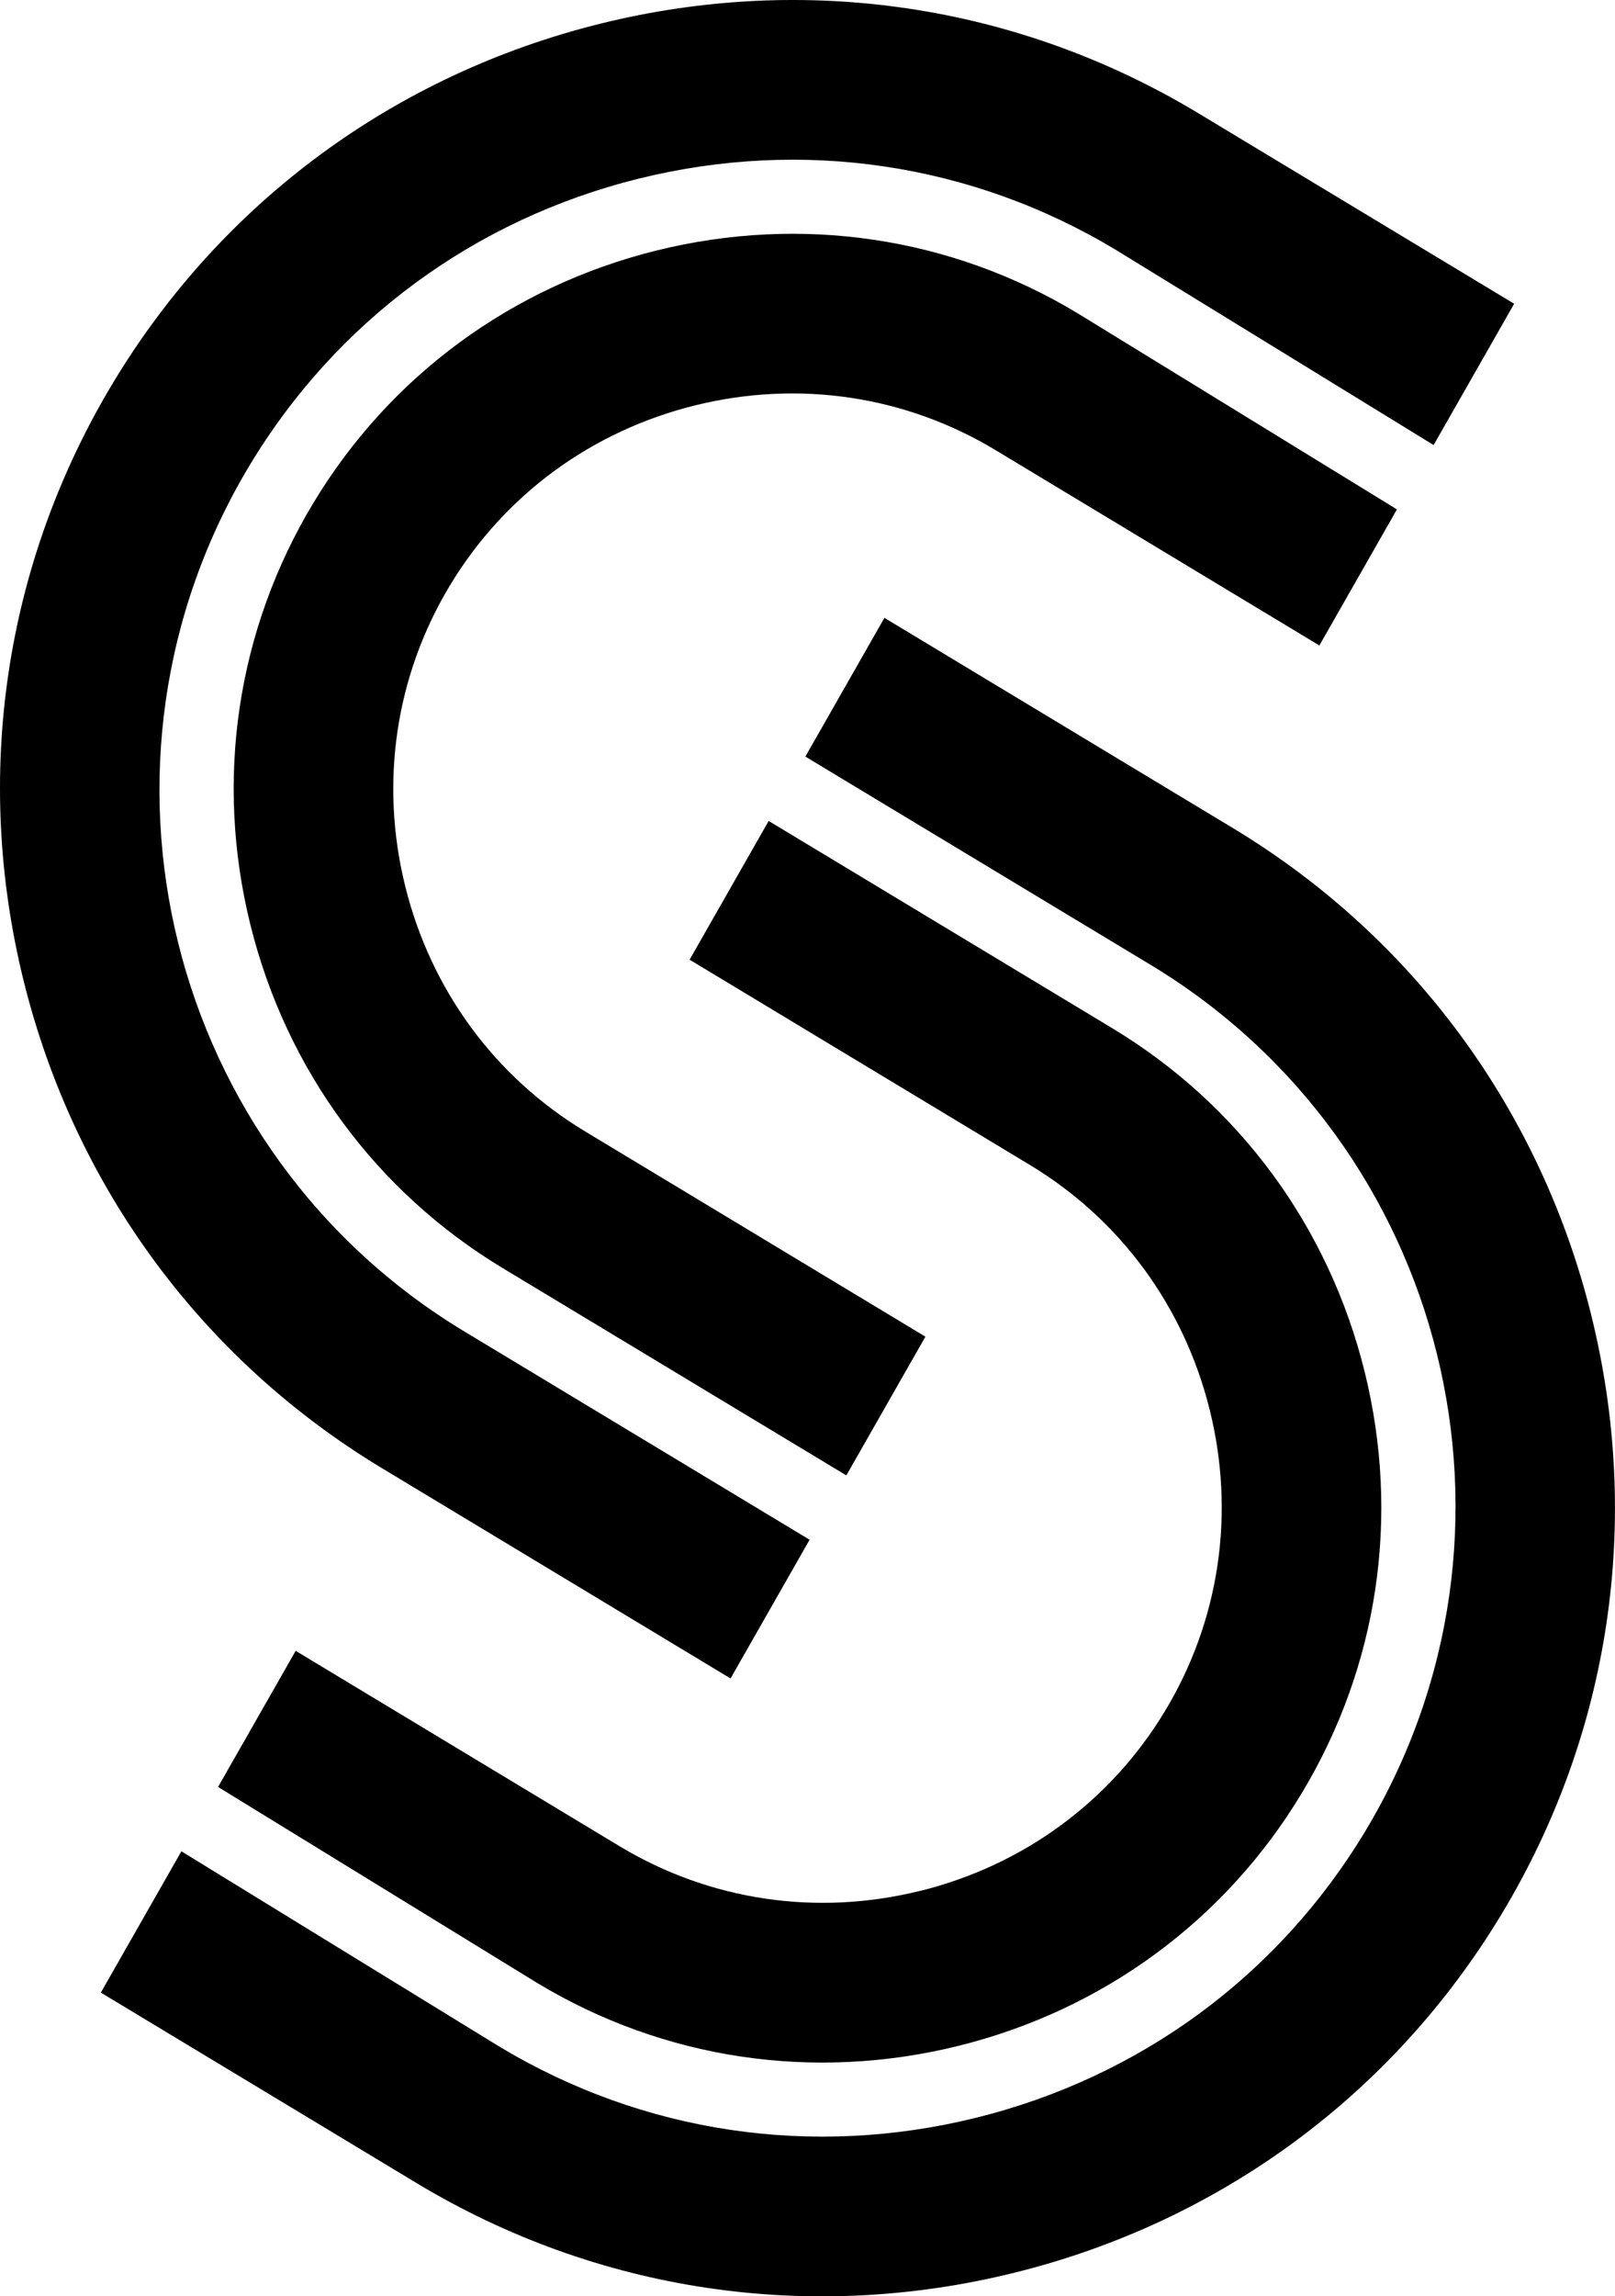 <svg data-name="Layer 1" xmlns="http://www.w3.org/2000/svg" viewBox="0 0 429.98 611"><path d="m101.74 390.68 92.76 55.92 21.05-36.91-91.88-55.39C44.34 306.48 18.71 203.02 66.54 123.68c23.08-38.28 59.84-65.33 103.53-76.15 43.69-10.82 88.82-4.07 127.1 19.01l84.52 51.88 21.44-37.6-84.03-50.66C271.09 1.22 214.54-7.25 159.84 6.3 105.15 19.85 59.1 53.75 30.16 101.75 1.22 149.75-7.25 206.3 6.3 261c13.55 54.69 47.45 100.75 95.45 129.69Z"></path><path d="m351.26 171.76 20.66-36.22-84.99-52.17c-33.7-20.32-73.53-26.27-112.12-16.72-38.57 9.56-71.03 33.42-91.39 67.2s-26.31 73.62-16.76 112.19c9.56 38.57 33.42 71.03 67.2 91.39l91.47 55.14 21.05-36.91-90.59-54.61c-24.06-14.51-41.07-37.67-47.9-65.23s-2.6-55.99 11.9-80.05c14.51-24.06 37.67-41.07 65.23-47.9 27.55-6.82 55.98-2.6 80.04 11.9l86.2 51.97Z"></path><path d="M423.68 350.01c-13.55-54.69-47.45-100.75-95.45-129.69l-92.76-55.92-21.05 36.91 91.88 55.39c79.33 47.83 104.97 151.29 57.14 230.63-23.08 38.28-59.84 65.33-103.53 76.15-43.69 10.82-88.82 4.07-127.1-19.01l-84.52-51.88-21.44 37.6 84.03 50.66c48.01 28.94 104.56 37.41 159.25 23.86 54.69-13.55 100.75-47.45 129.68-95.45 28.94-48 37.41-104.55 23.86-159.25Z"></path><path d="M244.96 503.12c-27.55 6.82-55.98 2.6-80.04-11.9l-86.2-51.97-20.66 36.22 84.99 52.17c33.7 20.32 73.53 26.27 112.12 16.72 38.57-9.56 71.03-33.42 91.39-67.2s26.31-73.62 16.76-112.19c-9.56-38.57-33.42-71.03-67.2-91.39l-91.47-55.14-21.05 36.91 90.59 54.61c24.06 14.51 41.07 37.67 47.9 65.23 6.83 27.56 2.6 55.99-11.9 80.05-14.51 24.06-37.67 41.07-65.23 47.9Z"></path></svg>